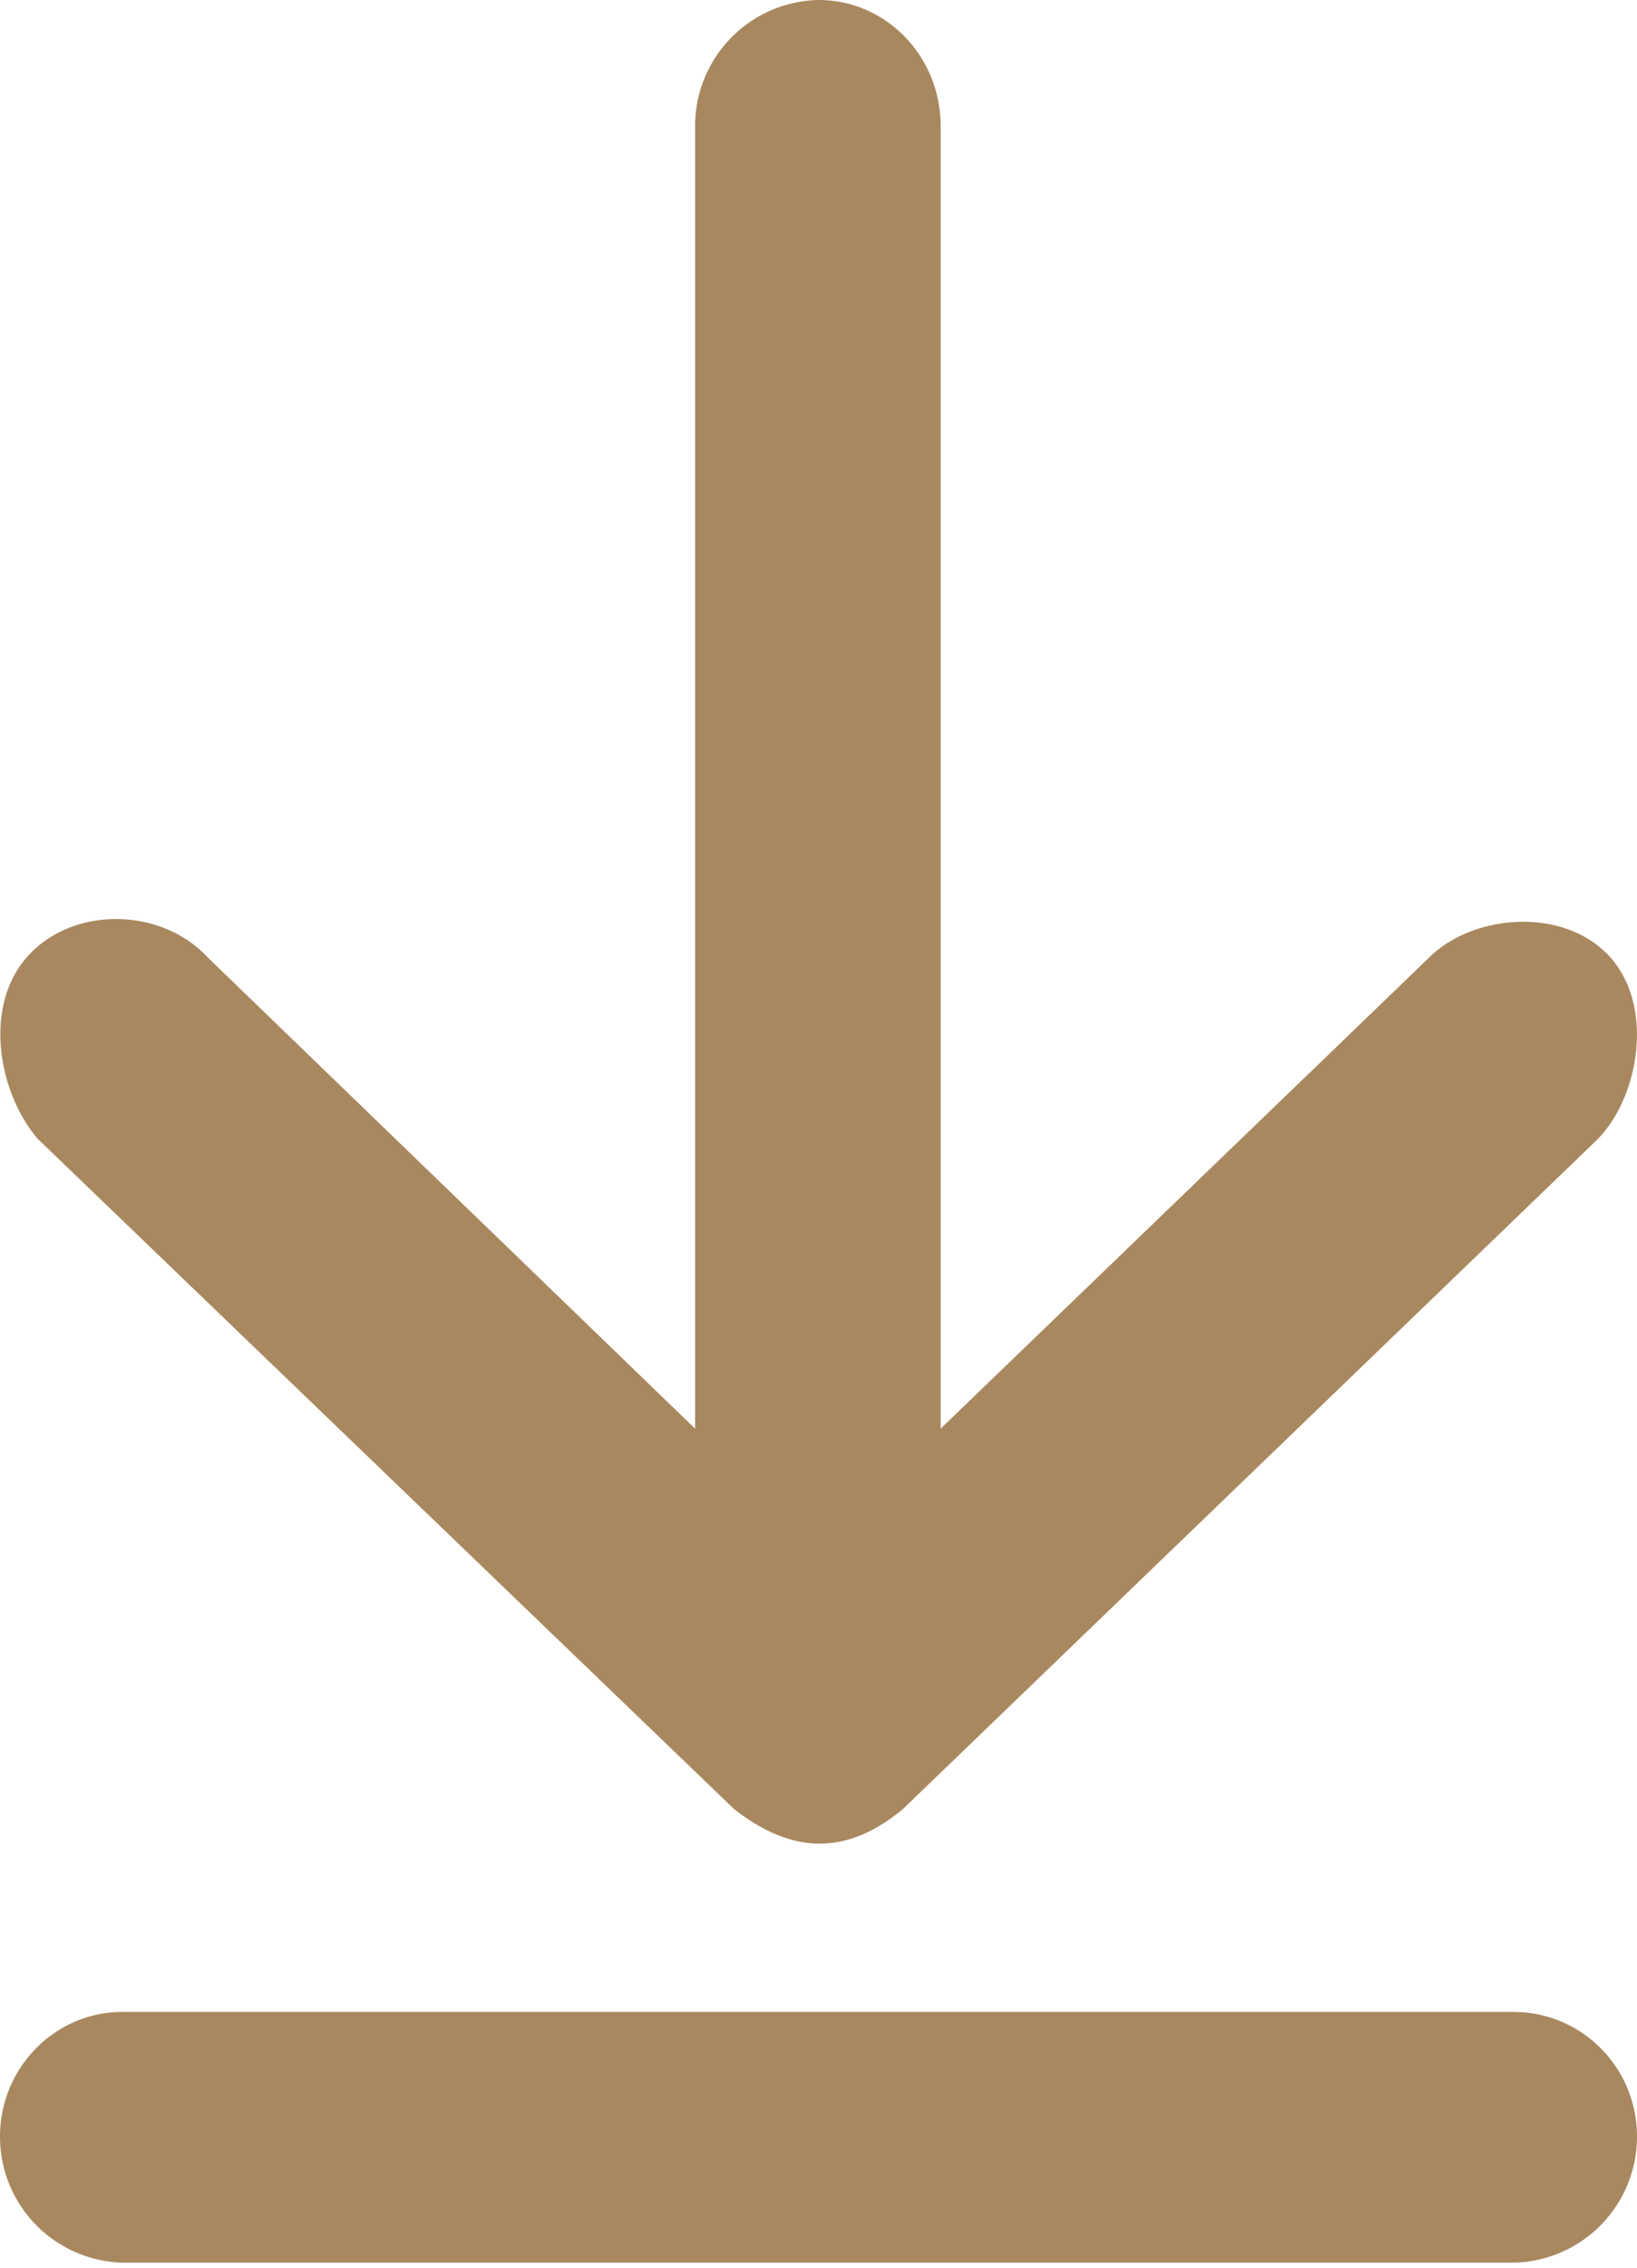 <svg xmlns="http://www.w3.org/2000/svg" xmlns:xlink="http://www.w3.org/1999/xlink" width="13" height="18" viewBox="0 0 13 18"><defs><path id="a" d="M1179.5 3837c.54 0 .97.45.97 1v10.34l3.88-3.74c.34-.34 1.06-.41 1.43-.01.36.39.24 1.11-.09 1.45l-5.52 5.32c-.46.38-.89.35-1.34 0l-5.53-5.32c-.31-.36-.44-1.05-.08-1.45.36-.4 1.06-.39 1.43.01l3.87 3.74V3838a1 1 0 0 1 .98-1zm5.52 15.97c.54 0 .98.44.98.99a1 1 0 0 1-.98 1h-11.05a1 1 0 0 1-.97-1c0-.55.44-.99.97-.99z"/></defs><g transform="translate(-1173 -3837)"><use fill="#a98860" xlink:href="#a"/></g></svg>
